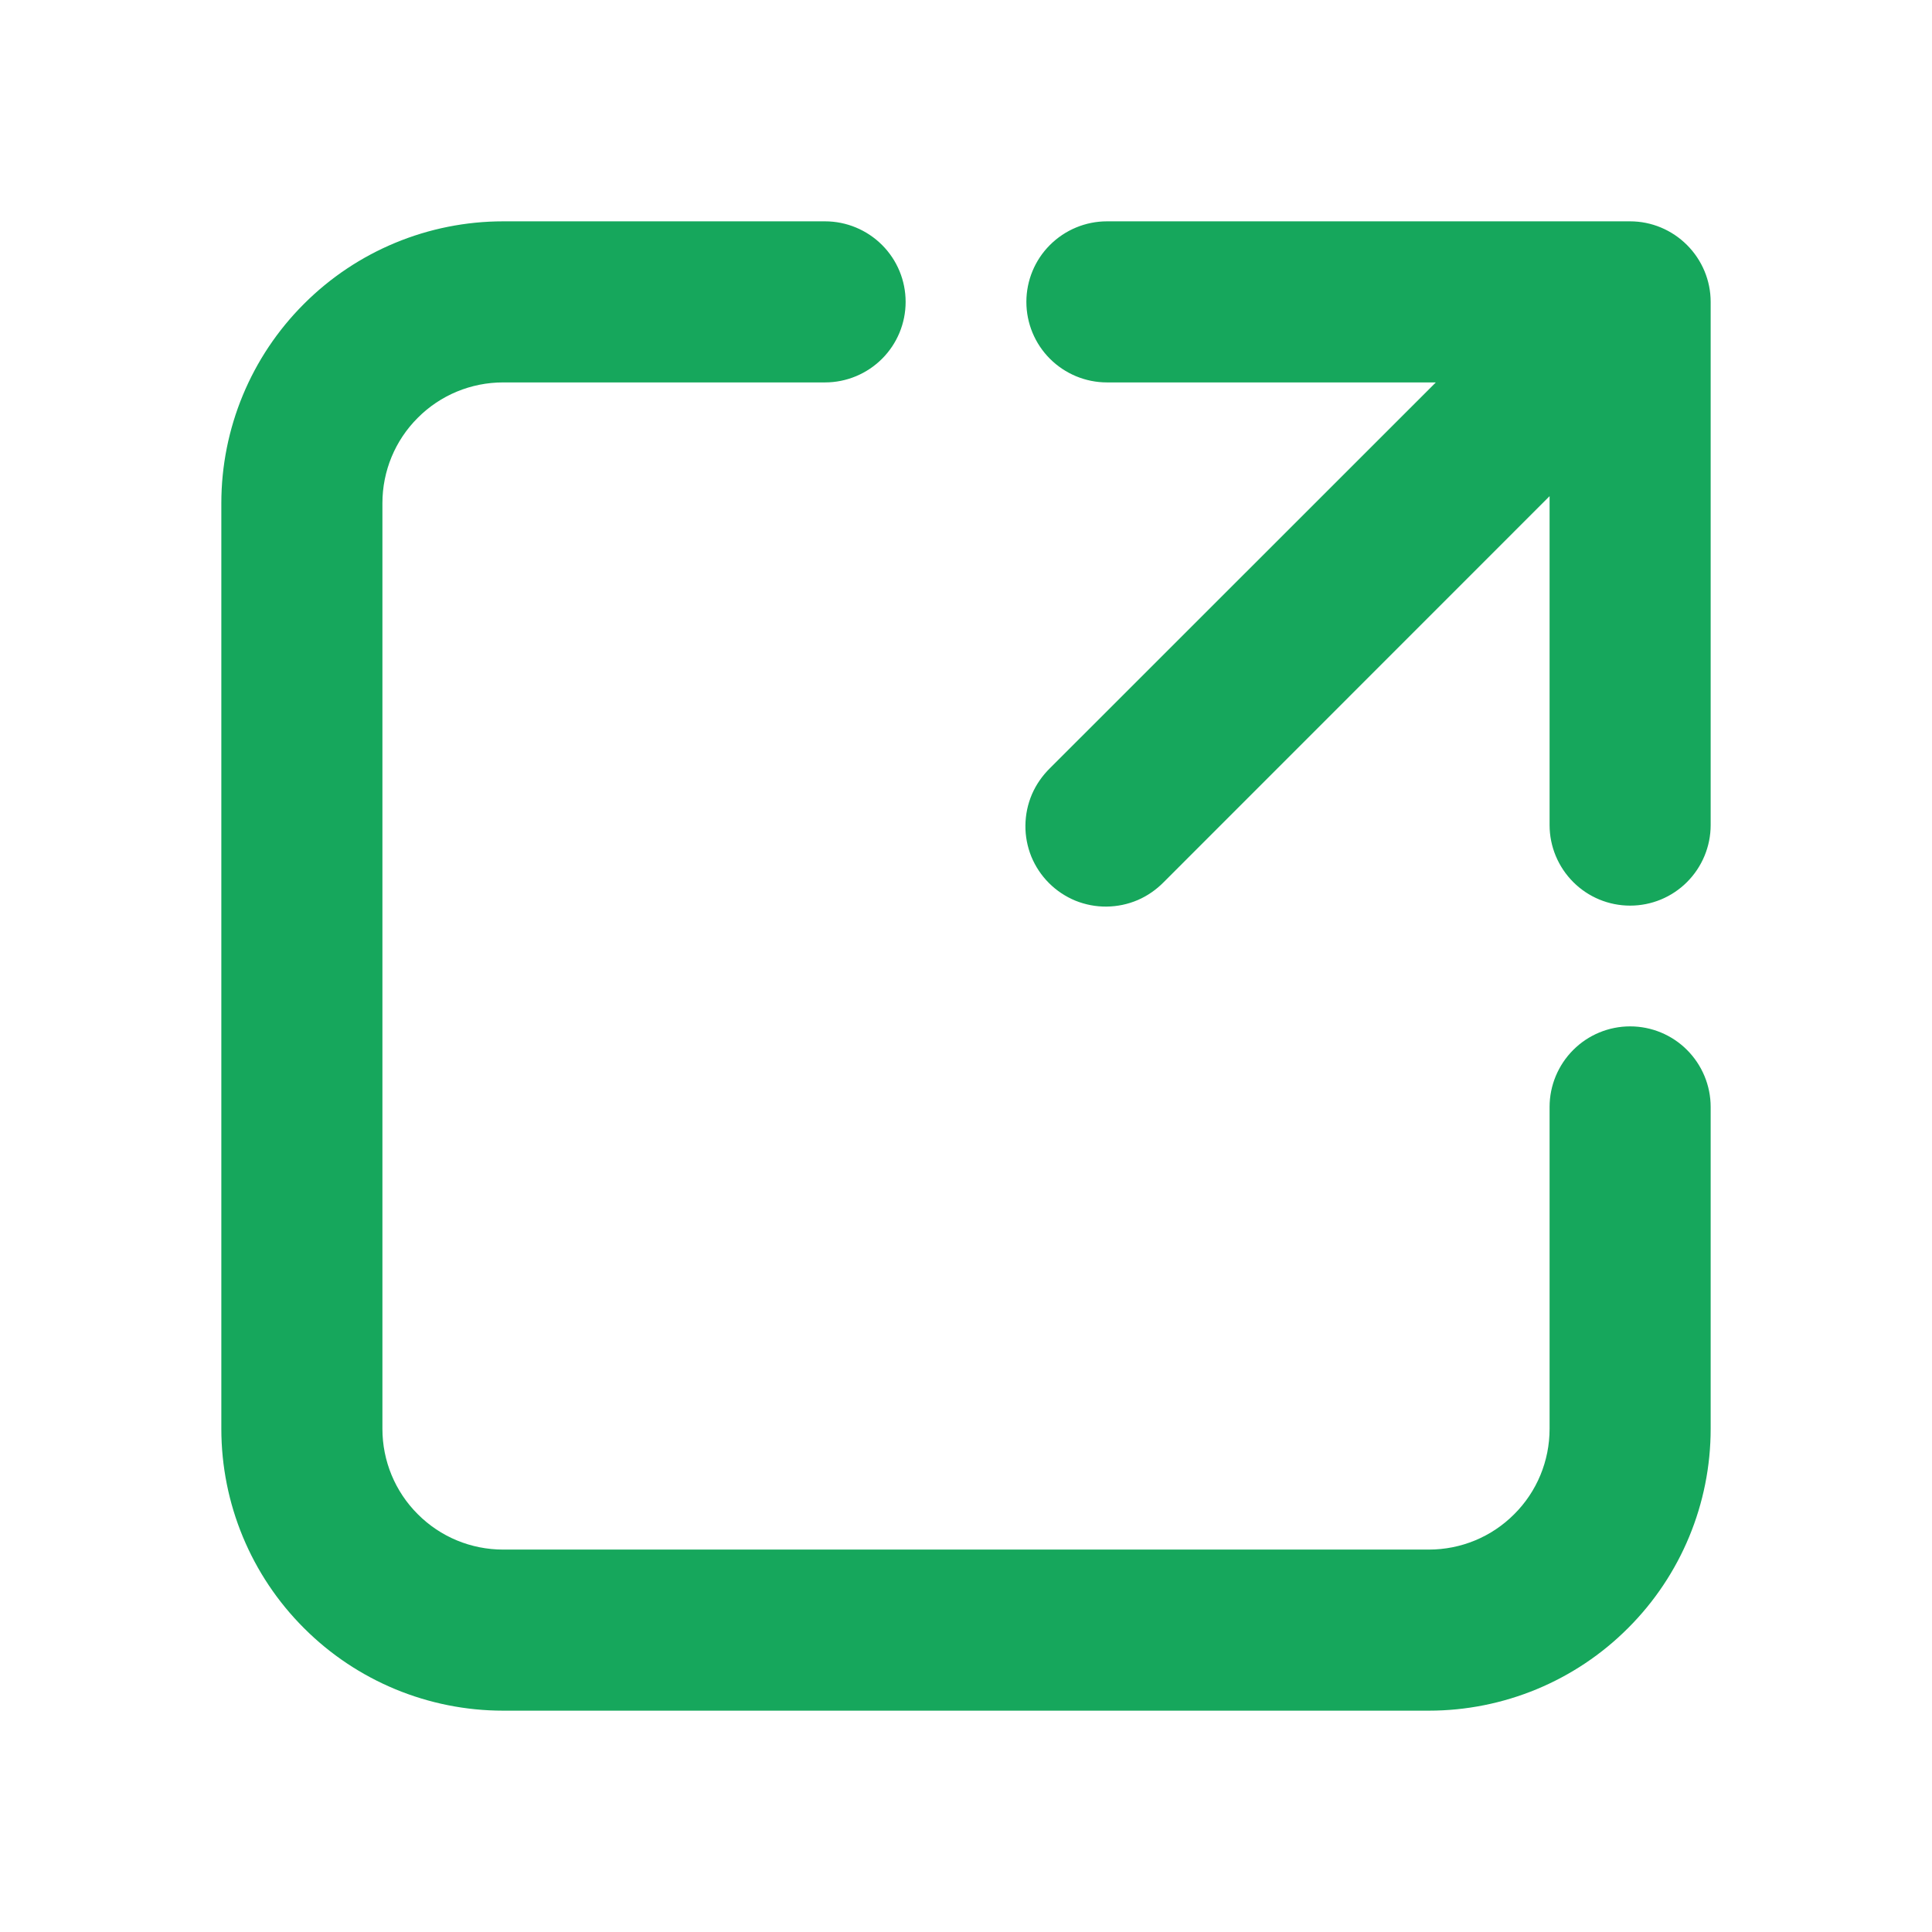 <svg width="16" height="16" viewBox="0 0 16 16" fill="none" xmlns="http://www.w3.org/2000/svg">
<path d="M4.167 3.167C3.901 3.167 3.647 3.272 3.46 3.46C3.272 3.647 3.167 3.901 3.167 4.167V11.833C3.167 12.099 3.272 12.353 3.46 12.54C3.647 12.728 3.901 12.833 4.167 12.833H11.833C12.099 12.833 12.353 12.728 12.54 12.54C12.728 12.353 12.833 12.099 12.833 11.833V9.167C12.833 8.99 12.904 8.82 13.029 8.695C13.154 8.57 13.323 8.5 13.5 8.5C13.677 8.5 13.846 8.57 13.971 8.695C14.096 8.82 14.167 8.99 14.167 9.167V11.833C14.167 12.452 13.921 13.046 13.483 13.483C13.046 13.921 12.452 14.167 11.833 14.167H4.167C3.548 14.167 2.954 13.921 2.517 13.483C2.079 13.046 1.833 12.452 1.833 11.833V4.167C1.833 3.548 2.079 2.954 2.517 2.517C2.954 2.079 3.548 1.833 4.167 1.833H6.833C7.01 1.833 7.18 1.904 7.305 2.029C7.43 2.154 7.5 2.323 7.5 2.5C7.5 2.677 7.43 2.846 7.305 2.971C7.18 3.096 7.01 3.167 6.833 3.167H4.167ZM8.5 2.5C8.5 2.323 8.57 2.154 8.695 2.029C8.82 1.904 8.99 1.833 9.167 1.833H13.5C13.677 1.833 13.846 1.904 13.971 2.029C14.096 2.154 14.167 2.323 14.167 2.5V6.833C14.167 7.01 14.096 7.18 13.971 7.305C13.846 7.43 13.677 7.5 13.5 7.5C13.323 7.5 13.154 7.43 13.029 7.305C12.904 7.18 12.833 7.01 12.833 6.833V4.109L9.638 7.305C9.576 7.368 9.503 7.419 9.422 7.454C9.34 7.489 9.253 7.507 9.164 7.508C9.076 7.509 8.988 7.492 8.906 7.459C8.824 7.425 8.75 7.376 8.687 7.313C8.624 7.25 8.575 7.176 8.541 7.094C8.508 7.012 8.491 6.924 8.492 6.836C8.493 6.747 8.511 6.66 8.546 6.578C8.581 6.497 8.632 6.424 8.695 6.362L11.891 3.167H9.167C8.99 3.167 8.82 3.096 8.695 2.971C8.57 2.846 8.5 2.677 8.5 2.5Z" fill="#16A75C"/>
</svg>
